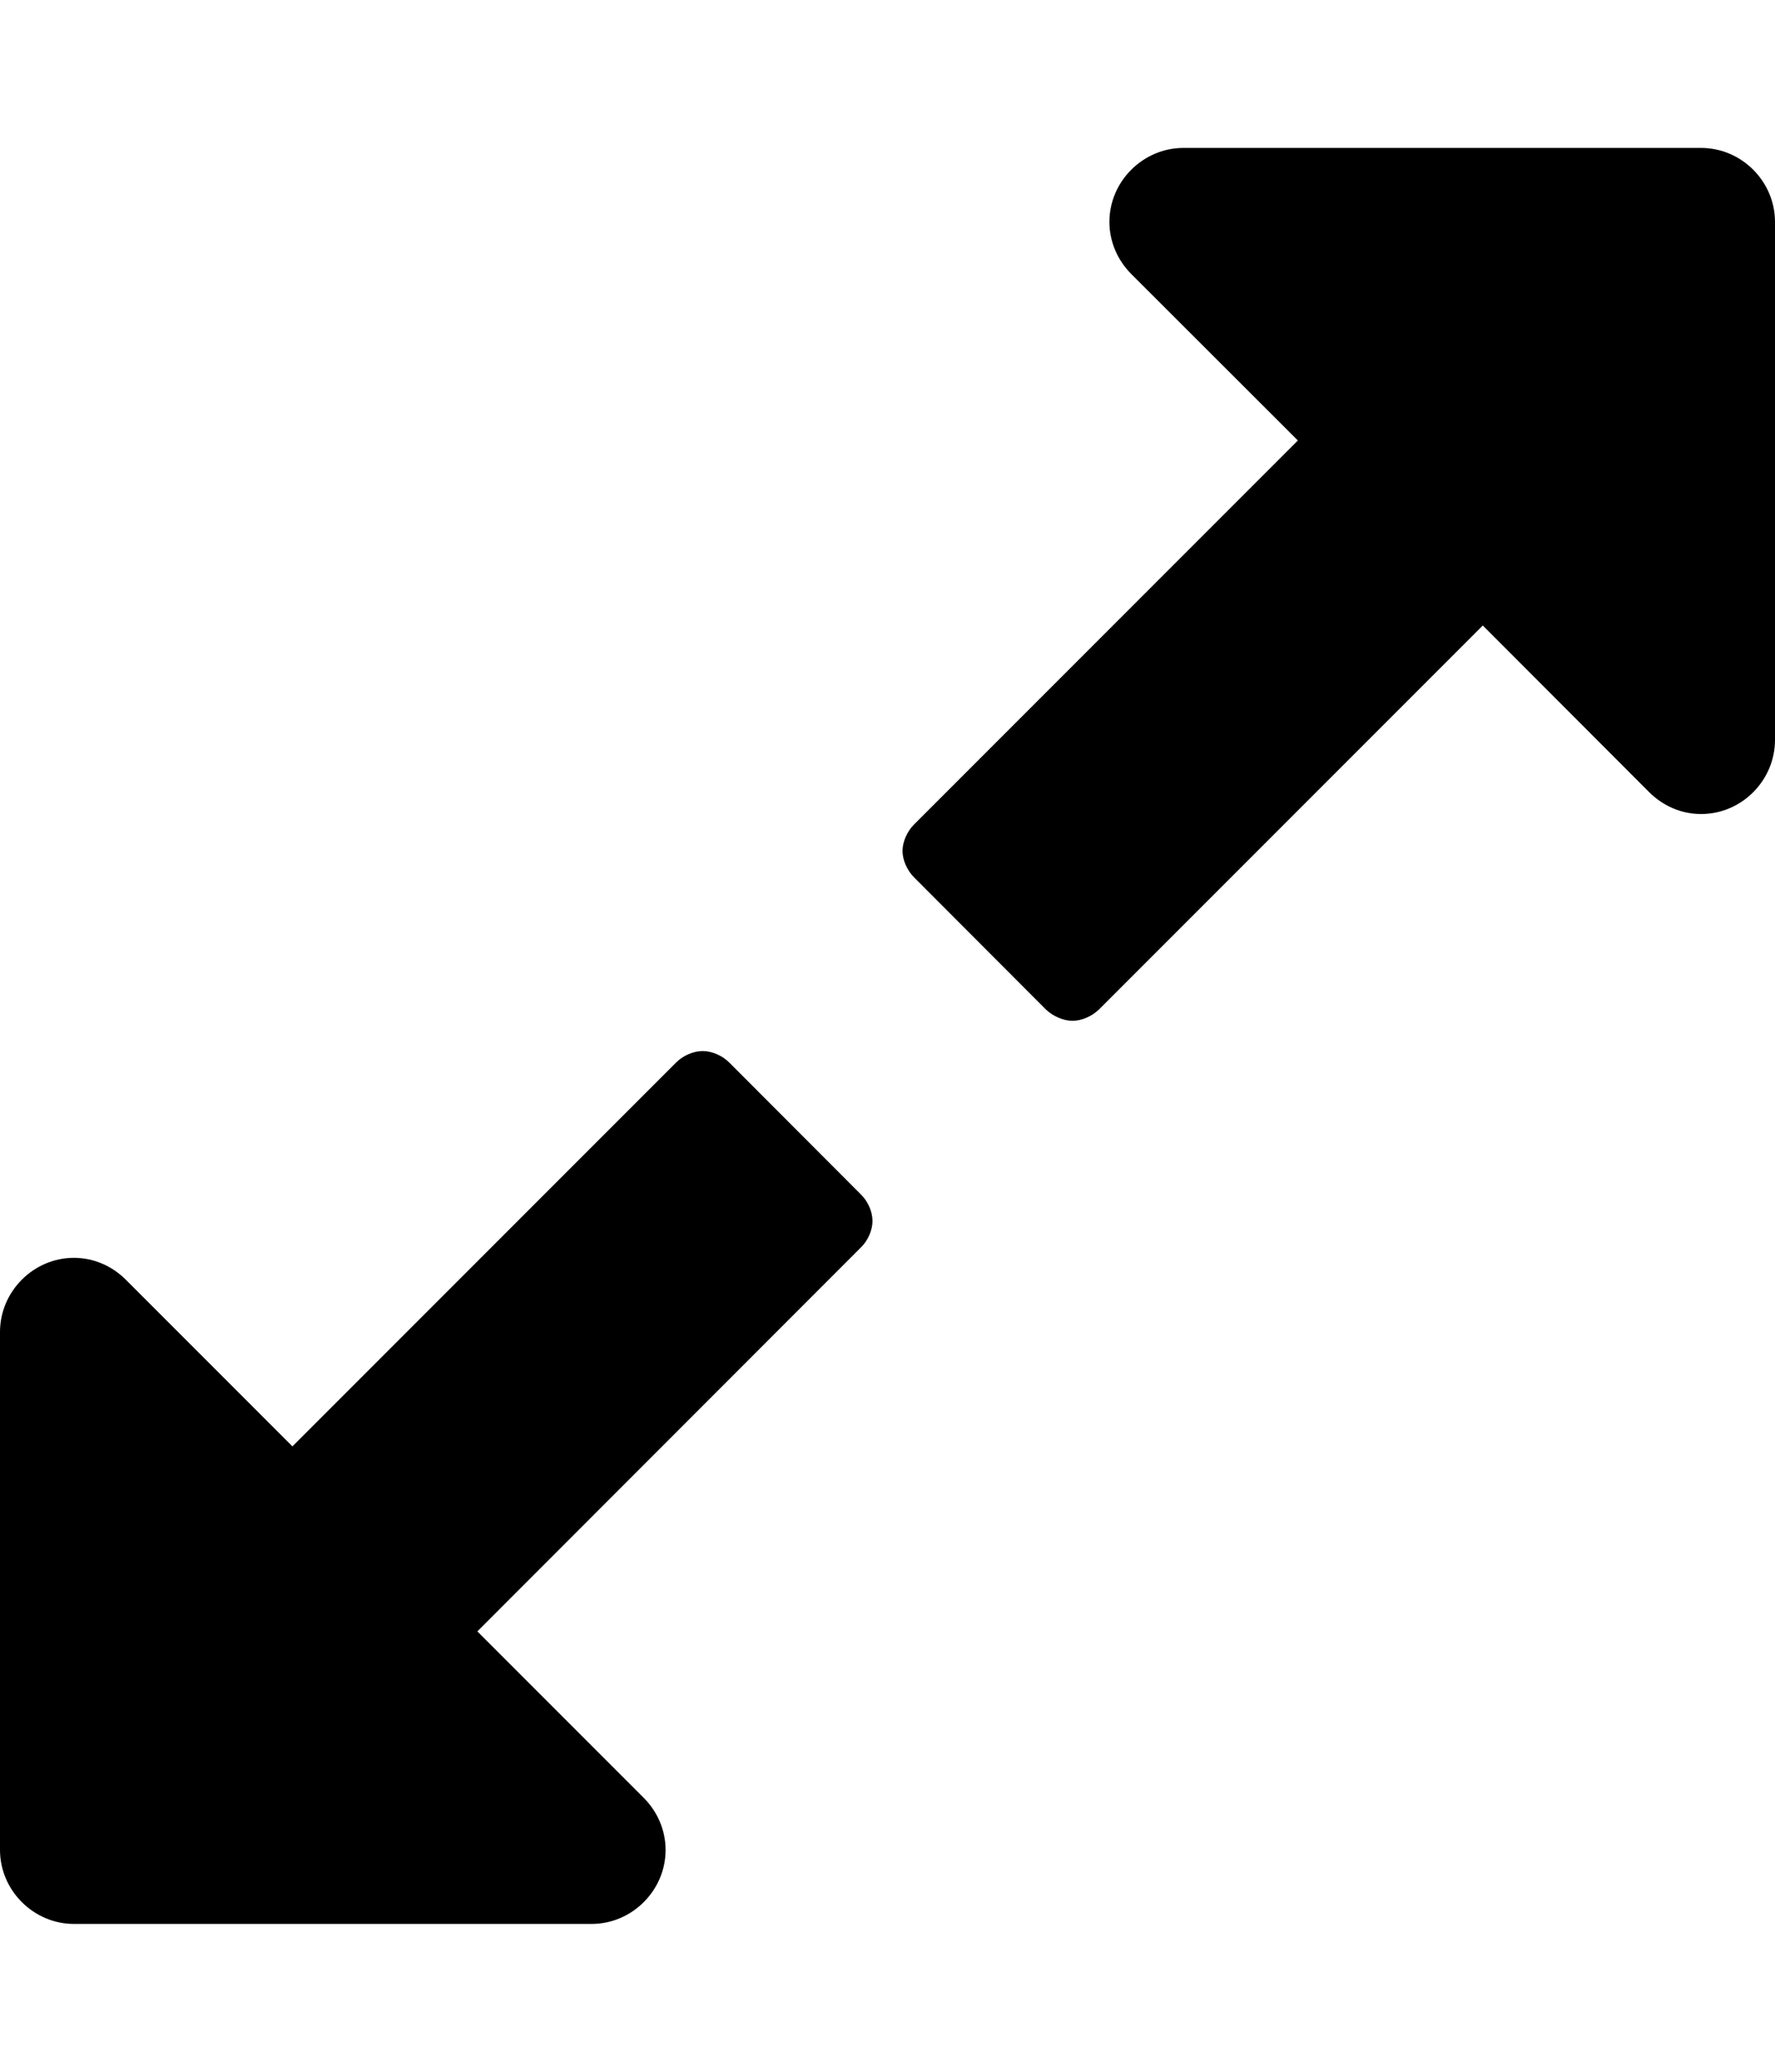 <svg height="1000" width="857.1" xmlns="http://www.w3.org/2000/svg"><path d="m421.3 589.3c0 4.5-2.2 9.5-5.6 12.8l-185.2 185.3 80.3 80.3c6.7 6.7 10.6 15.7 10.6 25.2 0 19.5-16.2 35.7-35.7 35.7h-250c-19.5 0-35.7-16.2-35.7-35.7v-250c0-19.6 16.2-35.8 35.7-35.8 9.5 0 18.4 3.9 25.1 10.6l80.4 80.4 185.3-185.3c3.3-3.3 8.3-5.5 12.8-5.5s9.5 2.2 12.8 5.5l63.6 63.7c3.4 3.3 5.6 8.3 5.6 12.8z m435.8-482.2v250c0 19.6-16.1 35.8-35.7 35.8-9.5 0-18.4-3.9-25.1-10.6l-80.3-80.4-185.3 185.3c-3.4 3.3-8.4 5.5-12.8 5.5s-9.5-2.2-12.9-5.5l-63.6-63.7c-3.3-3.3-5.6-8.3-5.6-12.8s2.3-9.5 5.6-12.8l185.3-185.3-80.4-80.3c-6.7-6.7-10.6-15.7-10.6-25.2 0-19.5 16.2-35.7 35.7-35.7h250c19.6 0 35.7 16.2 35.7 35.7z" /></svg>